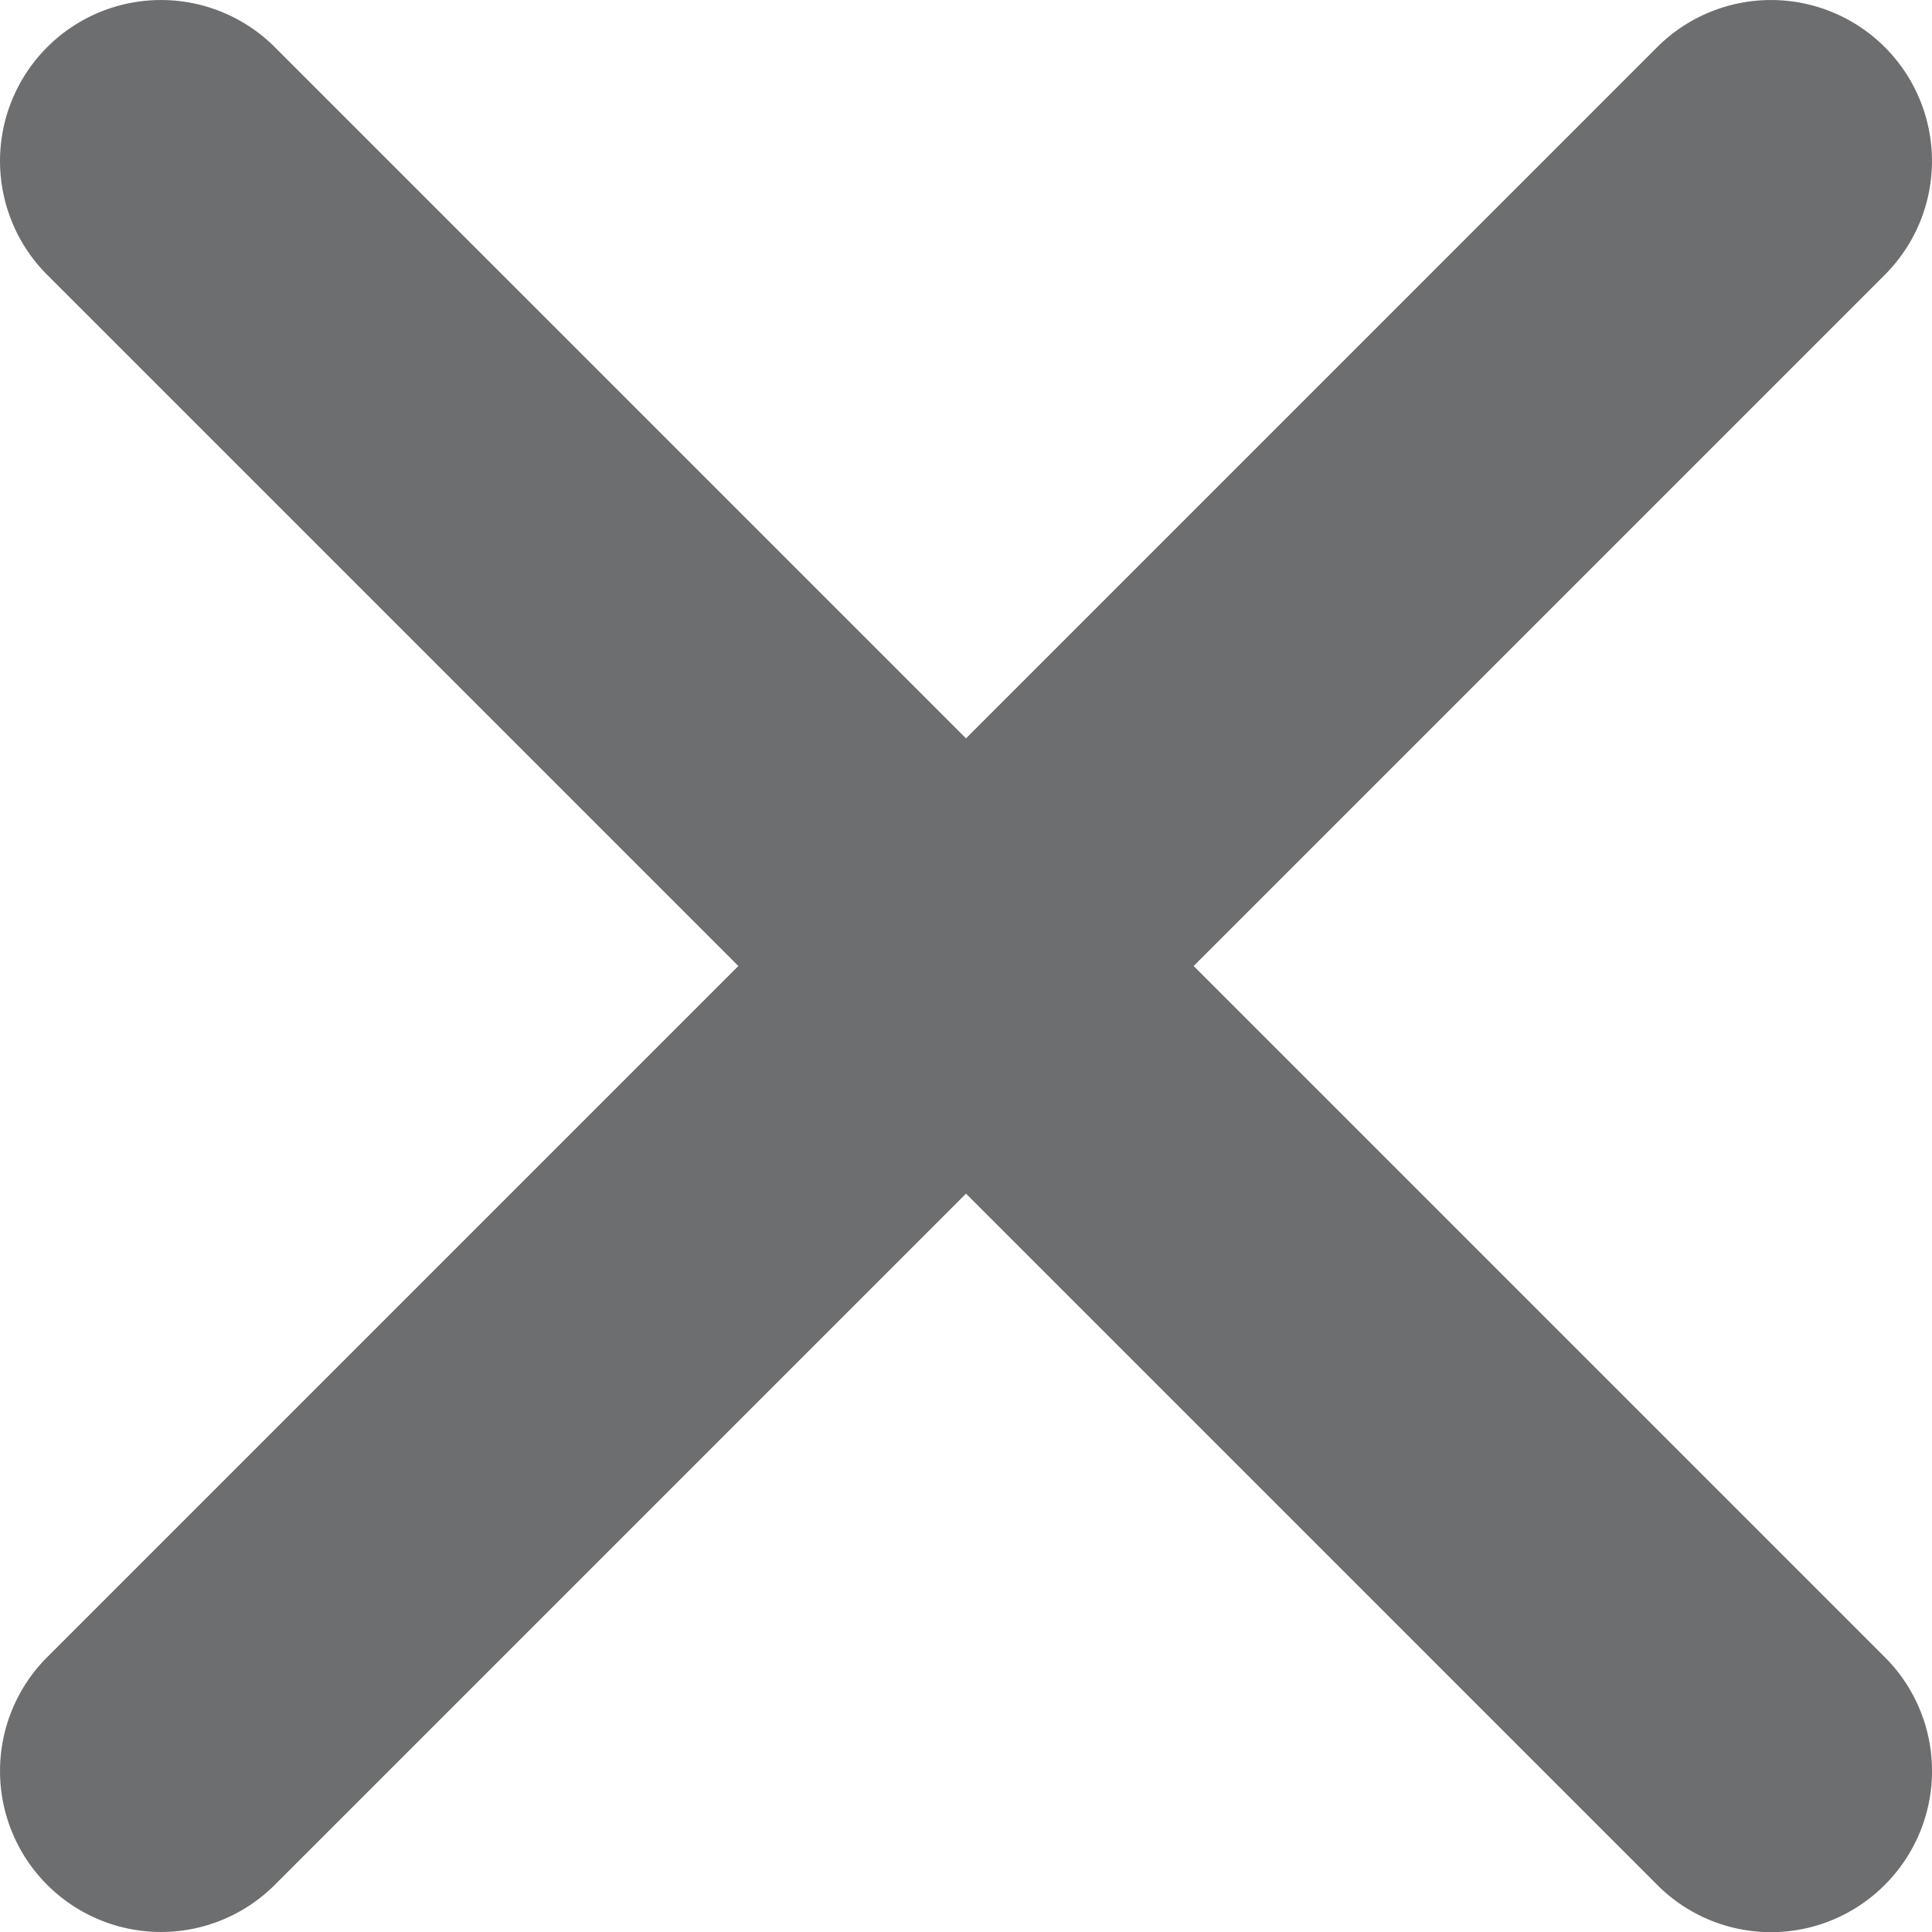 <svg xmlns="http://www.w3.org/2000/svg" width="12" height="12" viewBox="0 0 12 12">
    <path fill="#6D6E70" fill-rule="evenodd" d="M7.414 6l4.293-4.293A.999.999 0 1 0 10.293.293L6 4.586 1.707.293A.999.999 0 1 0 .293 1.707L4.586 6 .293 10.293a.999.999 0 1 0 1.414 1.414L6 7.414l4.293 4.293a.997.997 0 0 0 1.414 0 .999.999 0 0 0 0-1.414L7.414 6z"/>
</svg>
